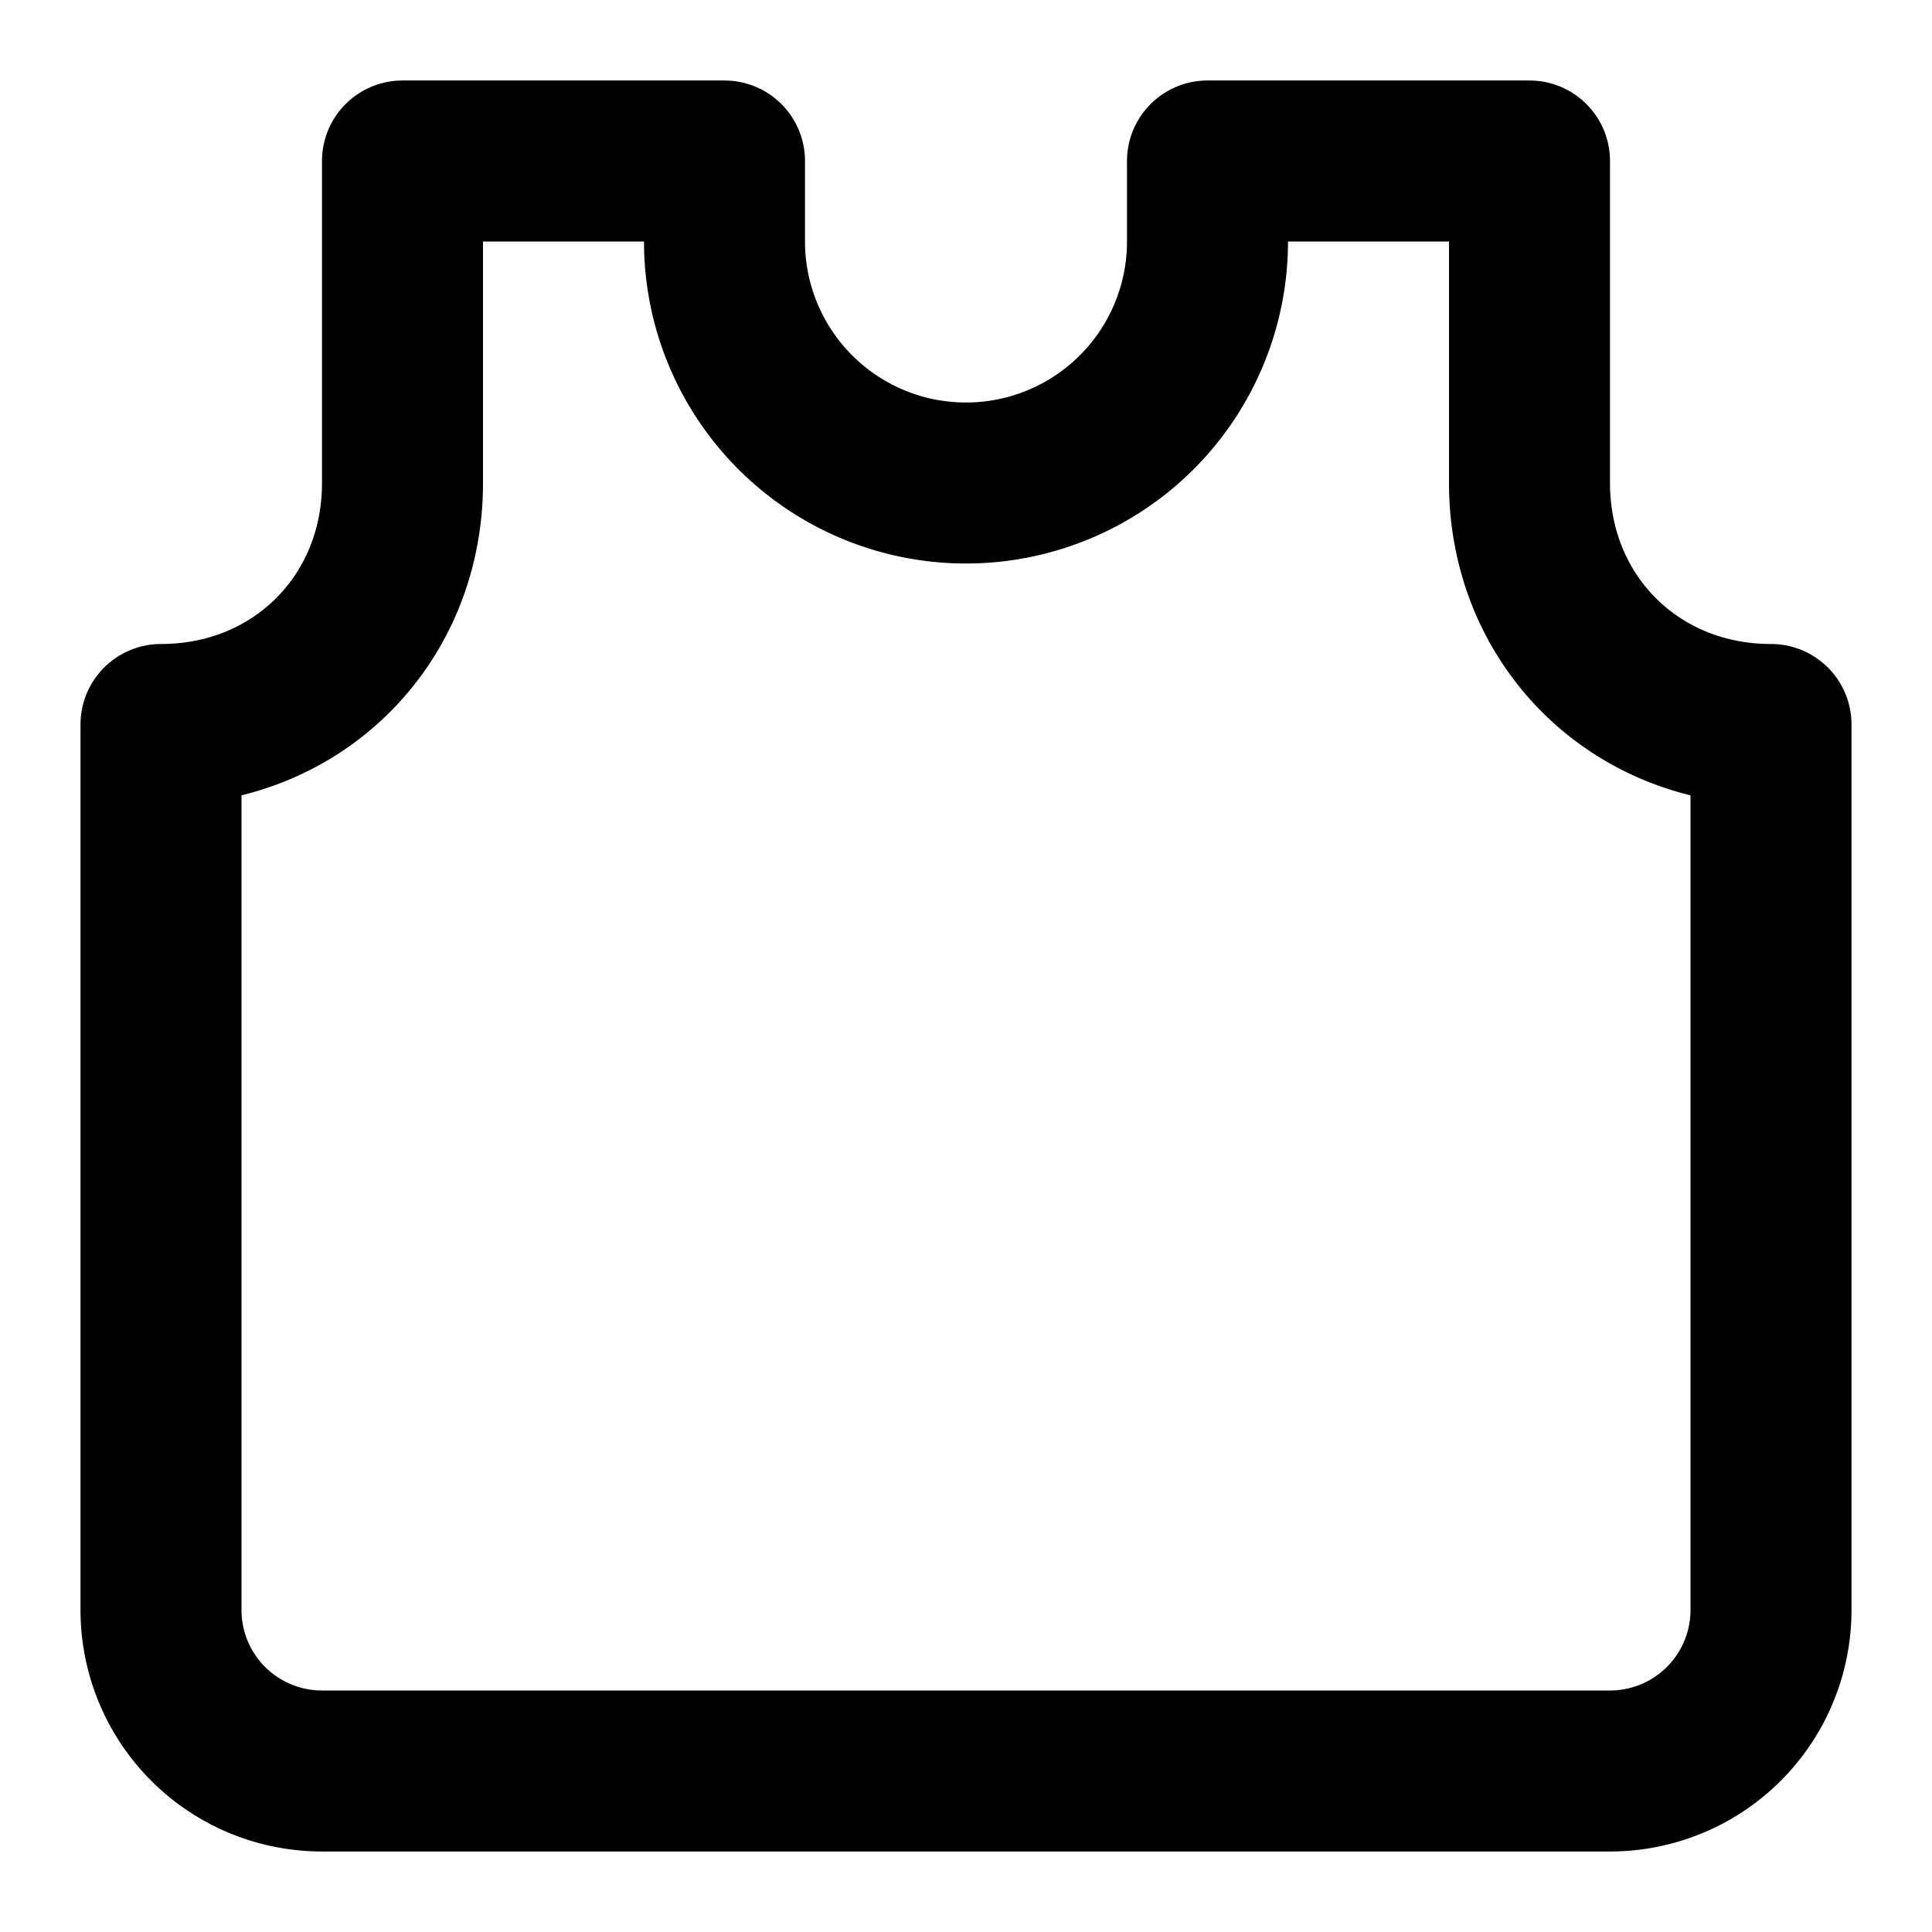 <svg
  xmlns="http://www.w3.org/2000/svg"
  width="24"
  height="24"
  viewBox="0 0 24 24"
  fill="none"
  stroke="currentColor"
  stroke-width="2"
  stroke-linecap="round"
  stroke-linejoin="round"
>
  <path d="M2 20a2 2 0 0 0 2 2h16a2 2 0 0 0 2-2V9c-1.7 0-3-1.3-3-3V2h-4v1a3 3 0 1 1-6 0V2H5v4c0 1.7-1.3 3-3 3Z" />
</svg>
